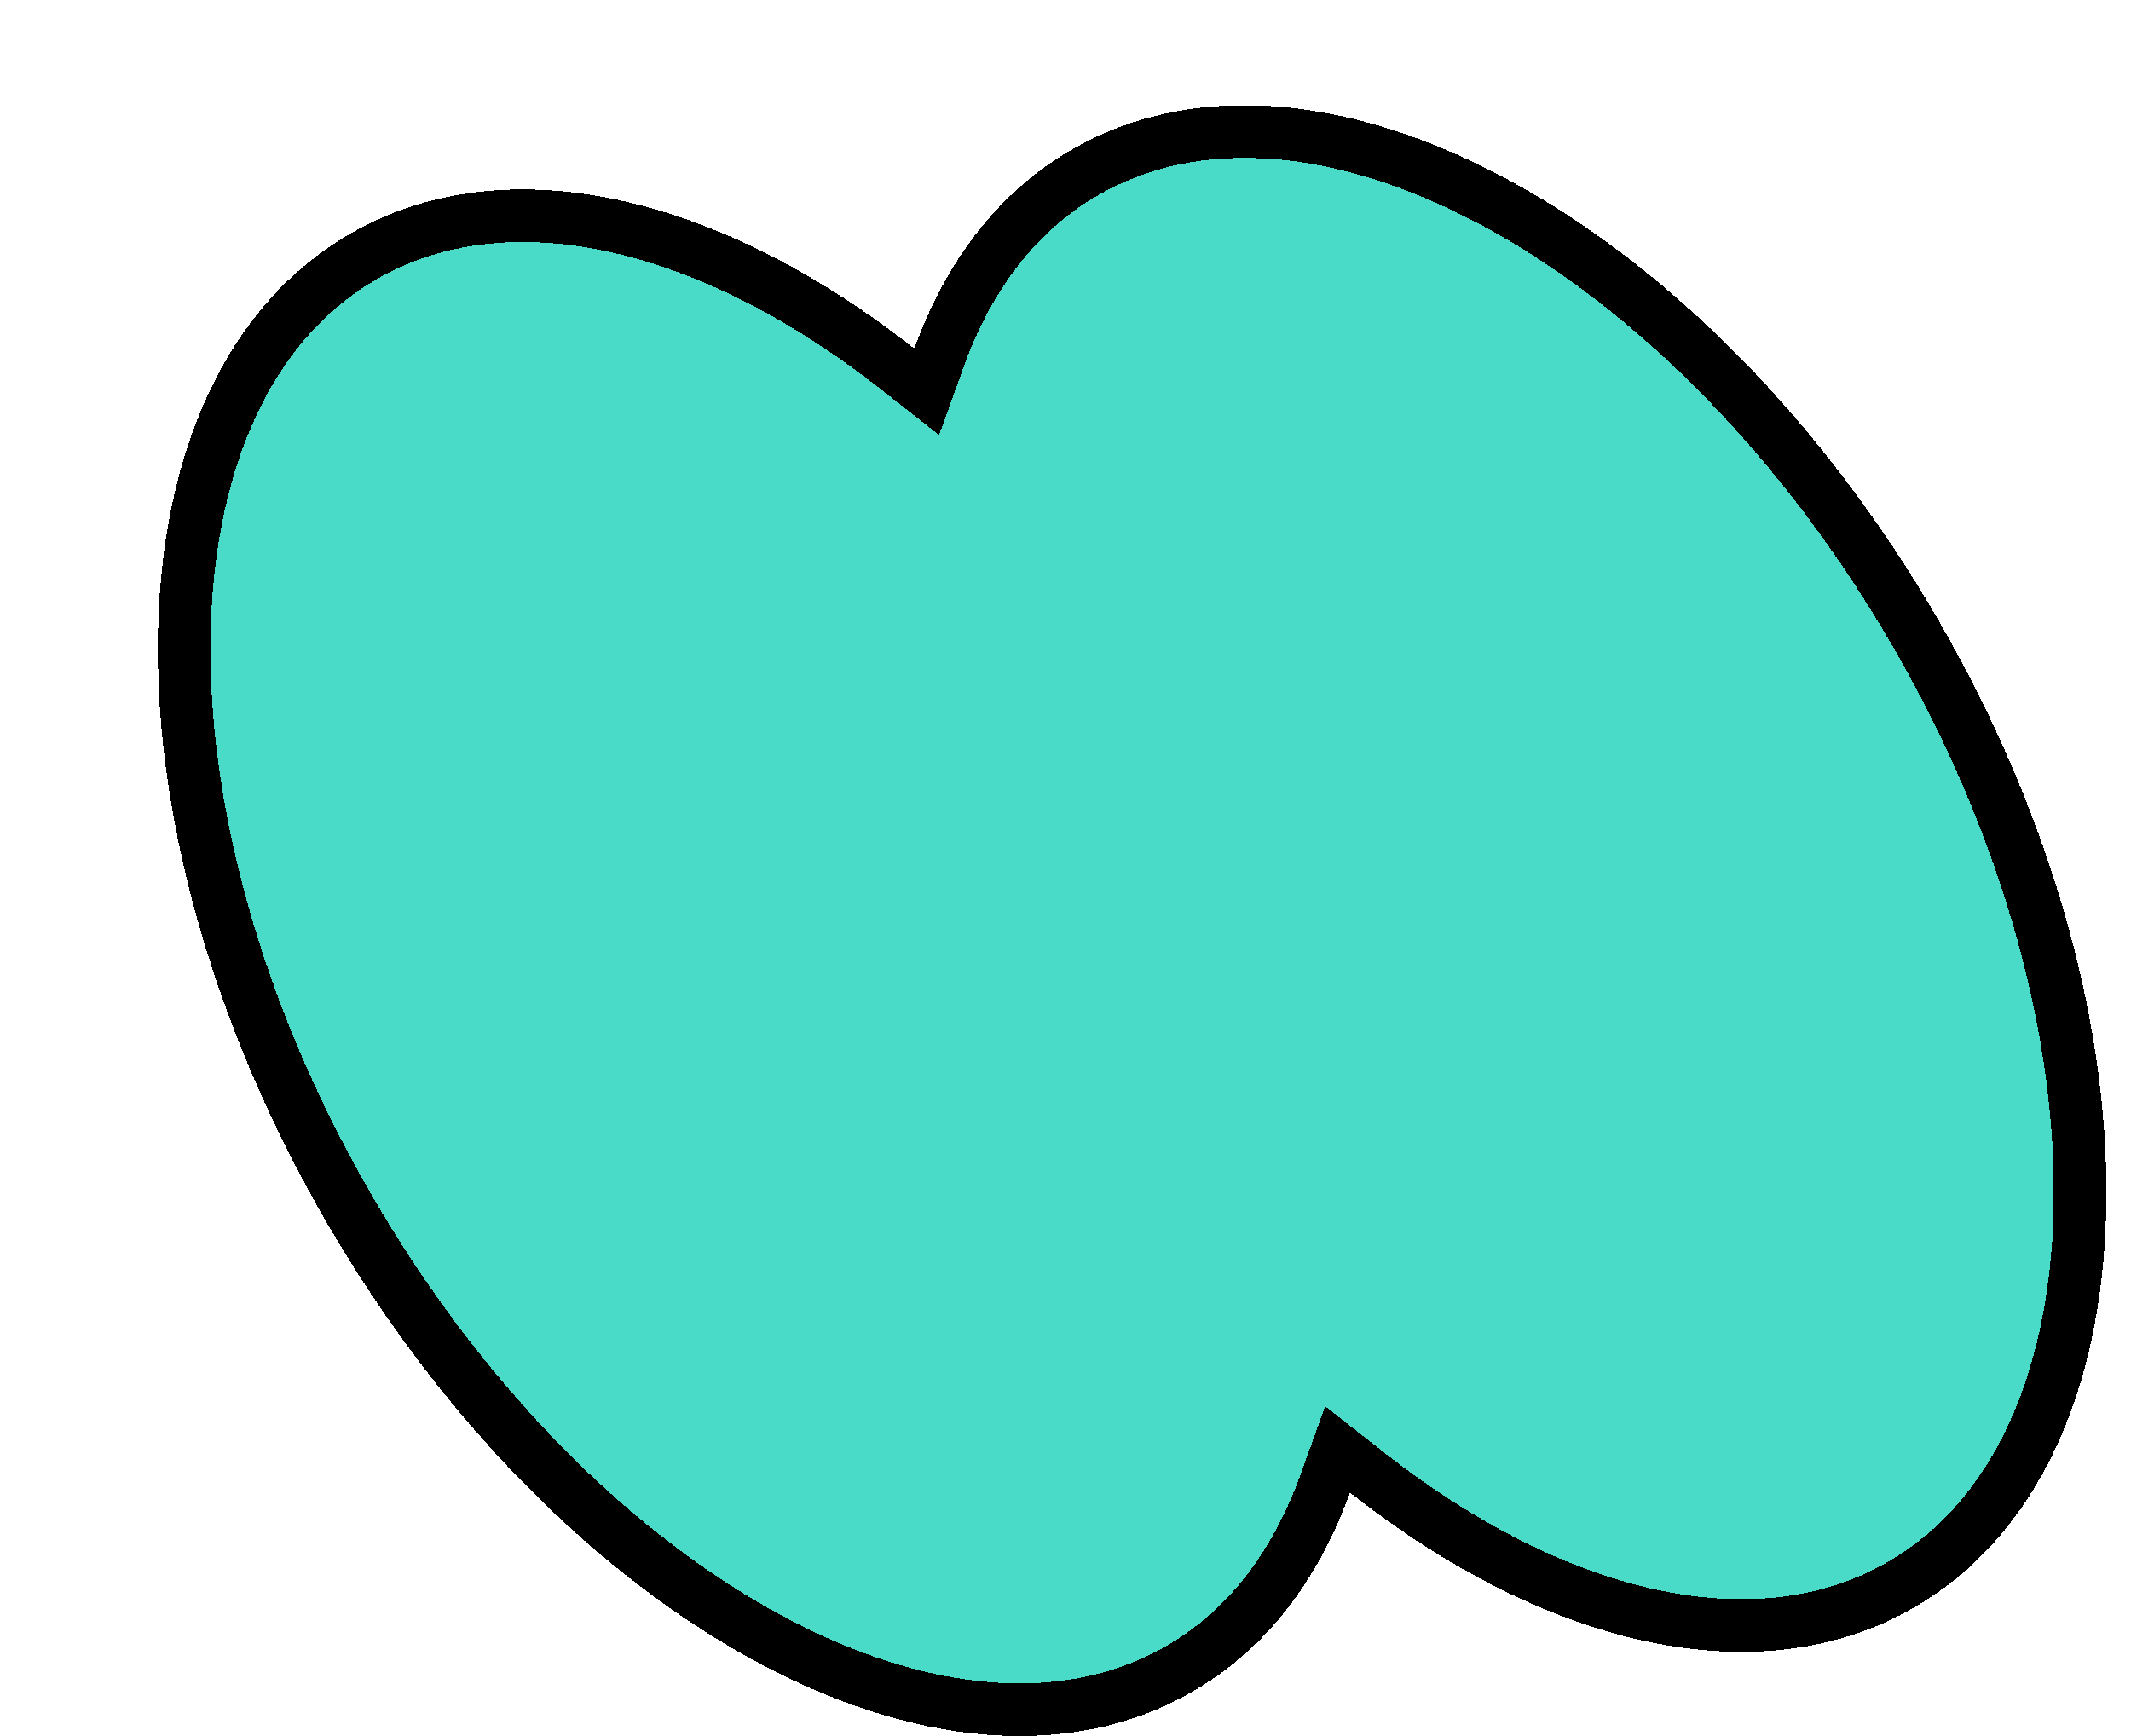 <svg width="81" height="66" viewBox="0 0 81 66" fill="none" xmlns="http://www.w3.org/2000/svg">
<g filter="url(#filter0_d_61_1244)">
<path shape-rendering="crispEdges" d="M35.249 2.549L35.25 2.548C39.517 0.089 45.152 0.61 50.945 3.763C56.72 6.906 62.492 12.595 66.835 20.115C71.178 27.636 73.221 35.481 73.057 42.054C72.892 48.648 70.526 53.786 66.259 56.245L66.257 56.247C60.846 59.381 53.195 57.677 45.93 51.96L44.841 51.104L44.371 52.407C43.238 55.547 41.38 57.98 38.818 59.451L38.816 59.452C34.549 61.911 28.914 61.39 23.121 58.237C17.346 55.094 11.575 49.405 7.231 41.885C2.888 34.364 0.845 26.519 1.009 19.946C1.174 13.352 3.54 8.214 7.807 5.755L7.809 5.753C13.22 2.619 20.871 4.323 28.136 10.04L29.225 10.896L29.695 9.593C30.828 6.453 32.687 4.02 35.249 2.549Z" fill="#49DBC8" stroke="black" stroke-width="2"/>
</g>
<defs>
<filter id="filter0_d_61_1244" x="0" y="0" width="80.066" height="66" filterUnits="userSpaceOnUse" color-interpolation-filters="sRGB">
<feFlood flood-opacity="0" result="BackgroundImageFix"/>
<feColorMatrix in="SourceAlpha" type="matrix" values="0 0 0 0 0 0 0 0 0 0 0 0 0 0 0 0 0 0 127 0" result="hardAlpha"/>
<feOffset dx="6" dy="4"/>
<feComposite in2="hardAlpha" operator="out"/>
<feColorMatrix type="matrix" values="0 0 0 0 0 0 0 0 0 0 0 0 0 0 0 0 0 0 1 0"/>
<feBlend mode="normal" in2="BackgroundImageFix" result="effect1_dropShadow_61_1244"/>
<feBlend mode="normal" in="SourceGraphic" in2="effect1_dropShadow_61_1244" result="shape"/>
</filter>
</defs>
</svg>